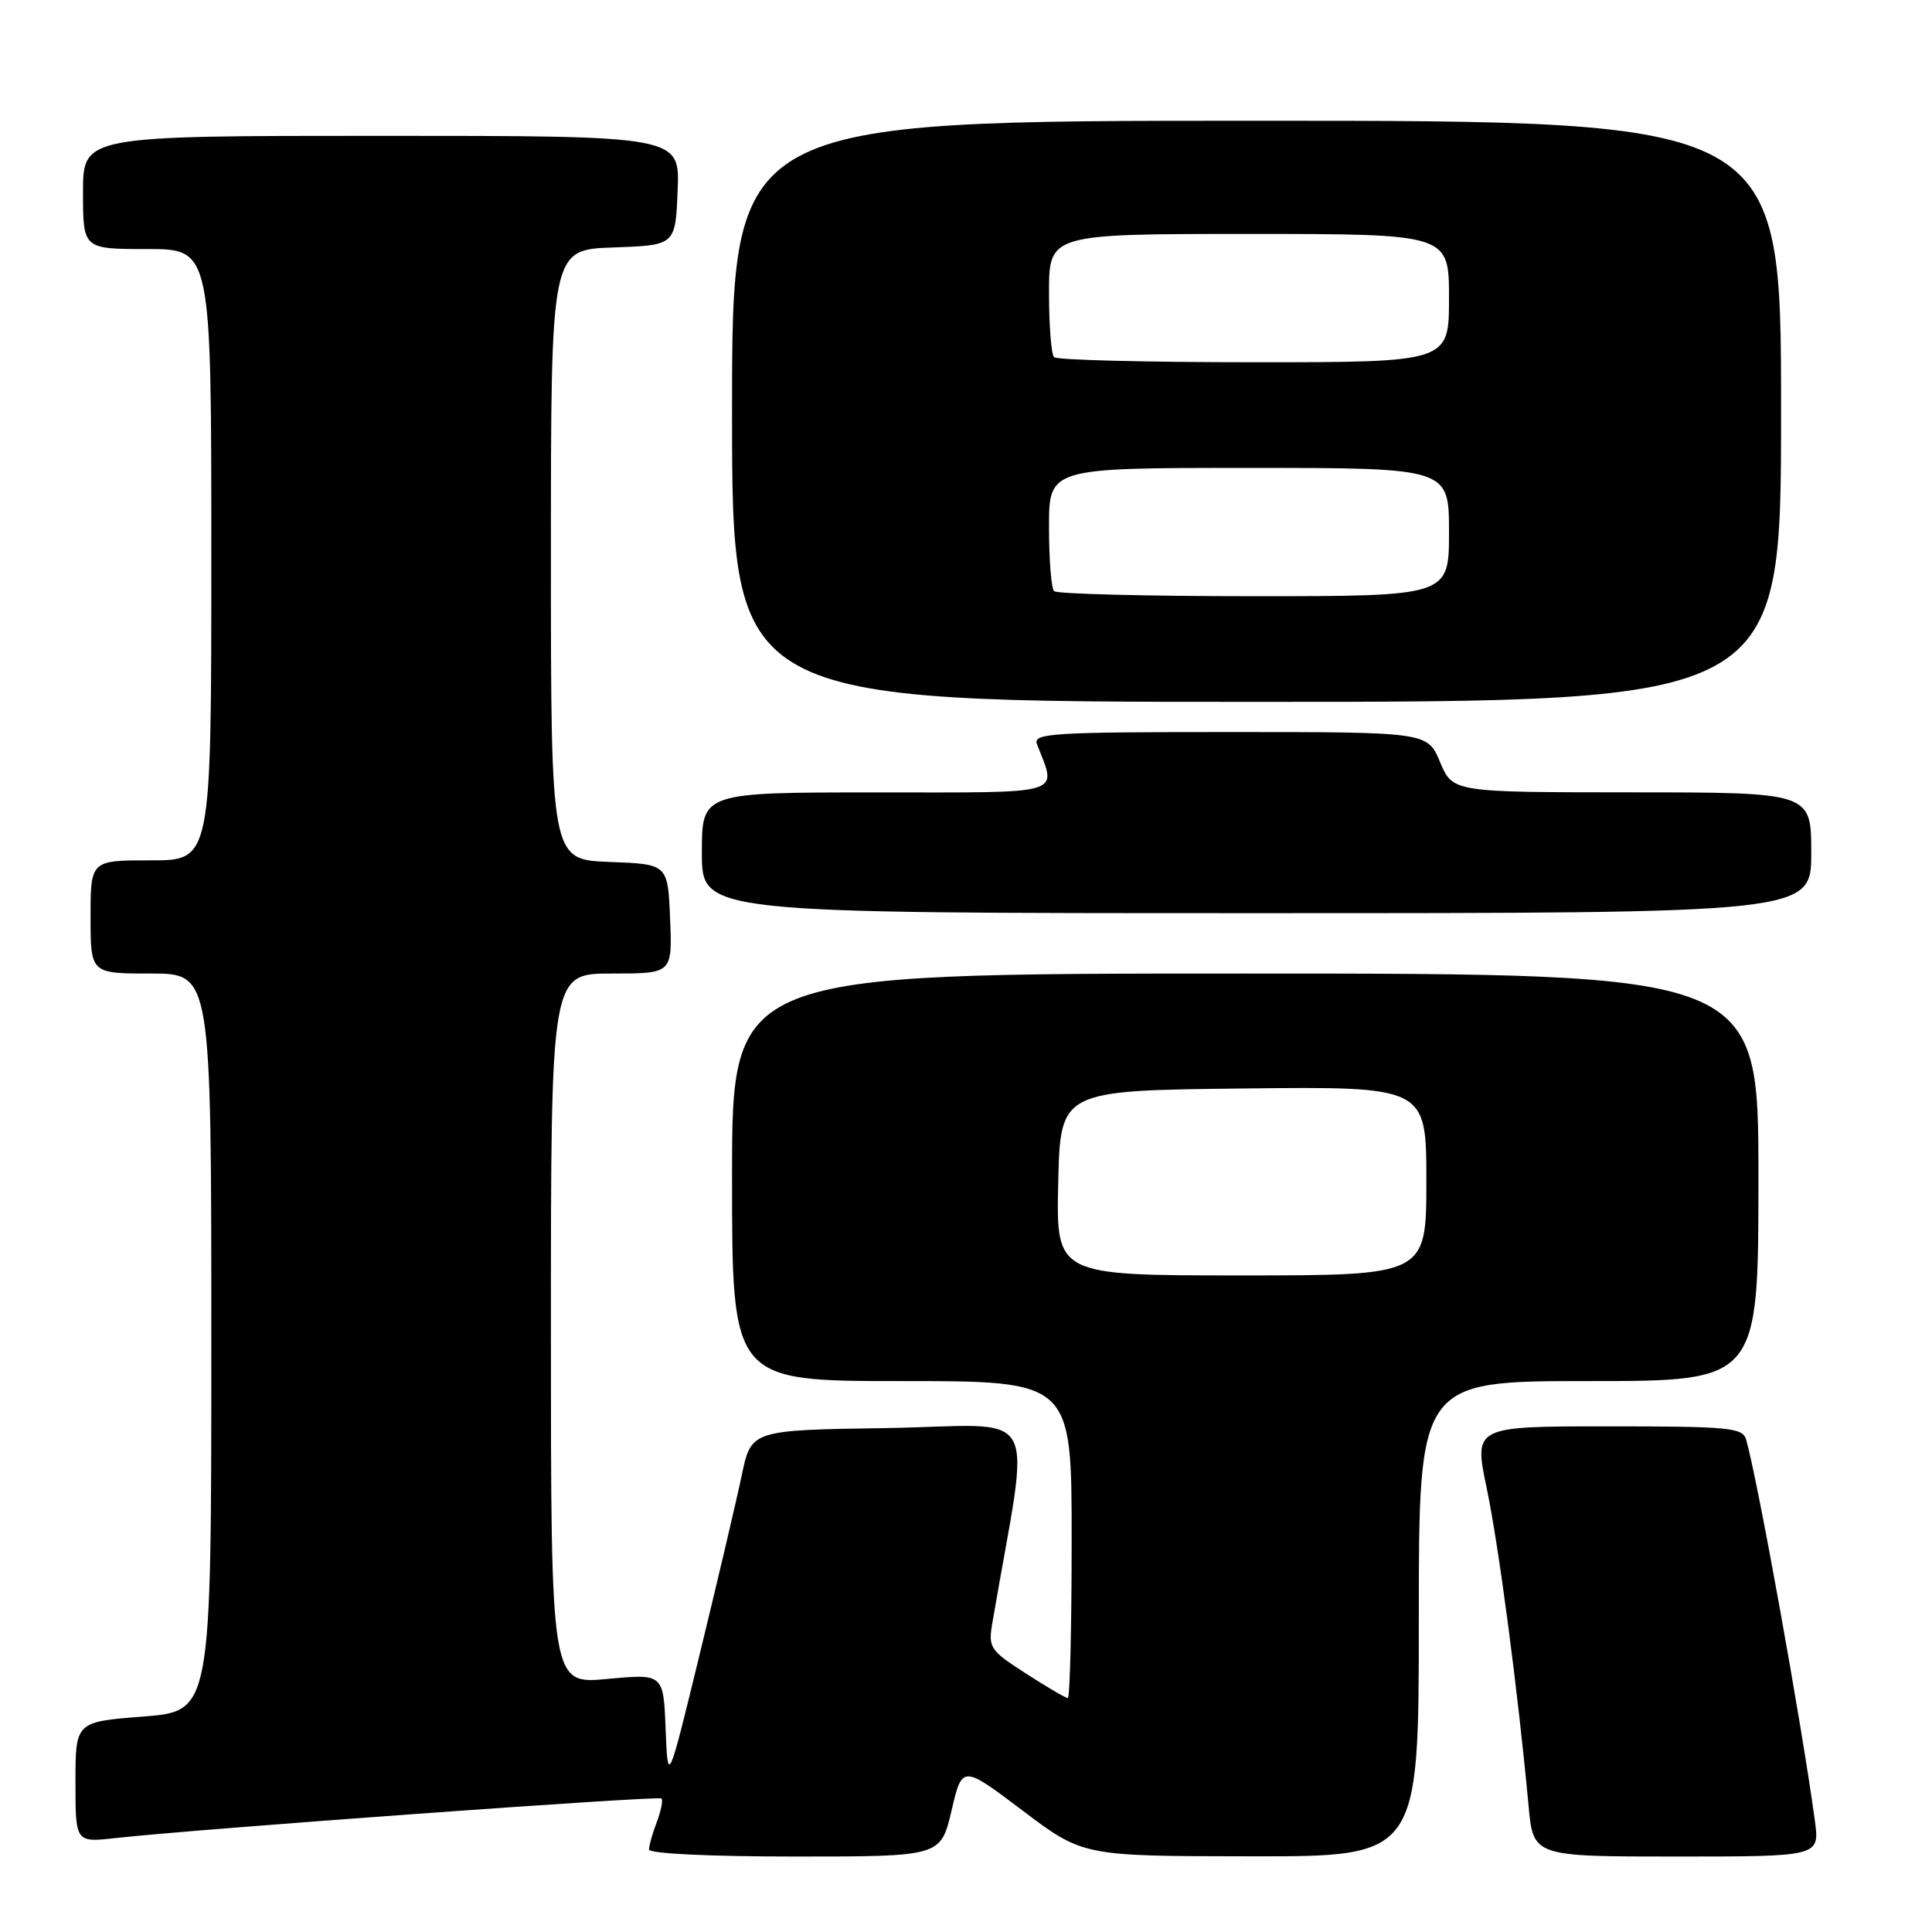 <?xml version="1.0" encoding="UTF-8" standalone="no"?>
<!DOCTYPE svg PUBLIC "-//W3C//DTD SVG 1.1//EN" "http://www.w3.org/Graphics/SVG/1.1/DTD/svg11.dtd" >
<svg xmlns="http://www.w3.org/2000/svg" xmlns:xlink="http://www.w3.org/1999/xlink" version="1.1" viewBox="0 0 256 256">
 <g >
 <path fill="currentColor"
d=" M 126.08 239.93 C 127.50 233.87 127.50 233.87 135.50 239.91 C 143.50 245.95 143.50 245.95 165.75 245.97 C 188.00 246.00 188.00 246.00 188.00 214.50 C 188.00 183.00 188.00 183.00 210.50 183.00 C 233.00 183.00 233.00 183.00 233.00 156.00 C 233.00 129.00 233.00 129.00 165.00 129.00 C 97.00 129.00 97.00 129.00 97.00 156.00 C 97.00 183.00 97.00 183.00 119.50 183.00 C 142.00 183.00 142.00 183.00 142.00 204.00 C 142.00 215.55 141.77 225.00 141.49 225.00 C 141.21 225.00 138.71 223.54 135.94 221.75 C 131.14 218.66 130.93 218.33 131.50 215.00 C 136.54 185.43 138.46 188.90 117.27 189.23 C 99.54 189.50 99.54 189.50 98.28 195.50 C 97.59 198.80 95.10 209.38 92.76 219.00 C 88.50 236.50 88.50 236.50 88.20 229.14 C 87.91 221.77 87.91 221.77 80.45 222.47 C 73.00 223.17 73.00 223.17 73.00 176.09 C 73.00 129.00 73.00 129.00 81.04 129.00 C 89.09 129.00 89.09 129.00 88.79 121.75 C 88.50 114.50 88.50 114.50 80.75 114.21 C 73.00 113.92 73.00 113.92 73.00 73.50 C 73.00 33.08 73.00 33.08 81.25 32.79 C 89.50 32.50 89.50 32.50 89.79 25.25 C 90.09 18.00 90.09 18.00 50.54 18.00 C 11.00 18.00 11.00 18.00 11.00 25.50 C 11.00 33.00 11.00 33.00 19.50 33.00 C 28.00 33.00 28.00 33.00 28.00 73.50 C 28.00 114.00 28.00 114.00 20.00 114.00 C 12.00 114.00 12.00 114.00 12.00 121.50 C 12.00 129.00 12.00 129.00 20.00 129.00 C 28.00 129.00 28.00 129.00 28.00 177.87 C 28.00 226.74 28.00 226.74 19.00 227.45 C 10.00 228.15 10.00 228.15 10.00 236.15 C 10.00 244.14 10.00 244.14 15.25 243.56 C 26.12 242.35 87.25 237.92 87.65 238.31 C 87.87 238.54 87.59 239.94 87.03 241.43 C 86.46 242.91 86.00 244.55 86.00 245.07 C 86.00 245.61 94.01 246.00 105.33 246.00 C 124.65 246.00 124.65 246.00 126.08 239.93 Z  M 240.48 241.25 C 238.75 228.48 232.90 196.07 231.37 190.75 C 230.91 189.17 229.16 189.00 213.07 189.00 C 195.28 189.00 195.28 189.00 197.01 197.26 C 198.63 205.04 201.14 224.15 202.54 239.25 C 203.16 246.00 203.16 246.00 222.14 246.00 C 241.12 246.00 241.12 246.00 240.48 241.25 Z  M 240.00 113.00 C 240.00 105.00 240.00 105.00 216.25 104.99 C 192.50 104.98 192.50 104.98 190.82 100.99 C 189.15 97.00 189.15 97.00 162.97 97.00 C 139.43 97.00 136.85 97.16 137.40 98.59 C 140.03 105.46 141.57 105.00 116.11 105.00 C 93.00 105.00 93.00 105.00 93.00 113.00 C 93.00 121.00 93.00 121.00 166.50 121.00 C 240.00 121.00 240.00 121.00 240.00 113.00 Z  M 236.00 54.50 C 236.00 16.00 236.00 16.00 166.50 16.00 C 97.00 16.00 97.00 16.00 97.00 54.50 C 97.00 93.00 97.00 93.00 166.50 93.00 C 236.00 93.00 236.00 93.00 236.00 54.50 Z  M 140.22 156.75 C 140.50 144.50 140.50 144.50 164.75 144.23 C 189.00 143.96 189.00 143.96 189.00 156.48 C 189.00 169.00 189.00 169.00 164.47 169.00 C 139.94 169.00 139.94 169.00 140.22 156.75 Z  M 139.67 78.33 C 139.30 77.97 139.00 74.14 139.00 69.83 C 139.00 62.00 139.00 62.00 165.50 62.00 C 192.00 62.00 192.00 62.00 192.00 70.50 C 192.00 79.00 192.00 79.00 166.17 79.00 C 151.96 79.00 140.03 78.70 139.67 78.33 Z  M 139.67 47.33 C 139.30 46.97 139.00 43.14 139.00 38.83 C 139.00 31.00 139.00 31.00 165.50 31.00 C 192.00 31.00 192.00 31.00 192.00 39.50 C 192.00 48.00 192.00 48.00 166.17 48.00 C 151.96 48.00 140.03 47.70 139.67 47.33 Z "/>
</g>
</svg>